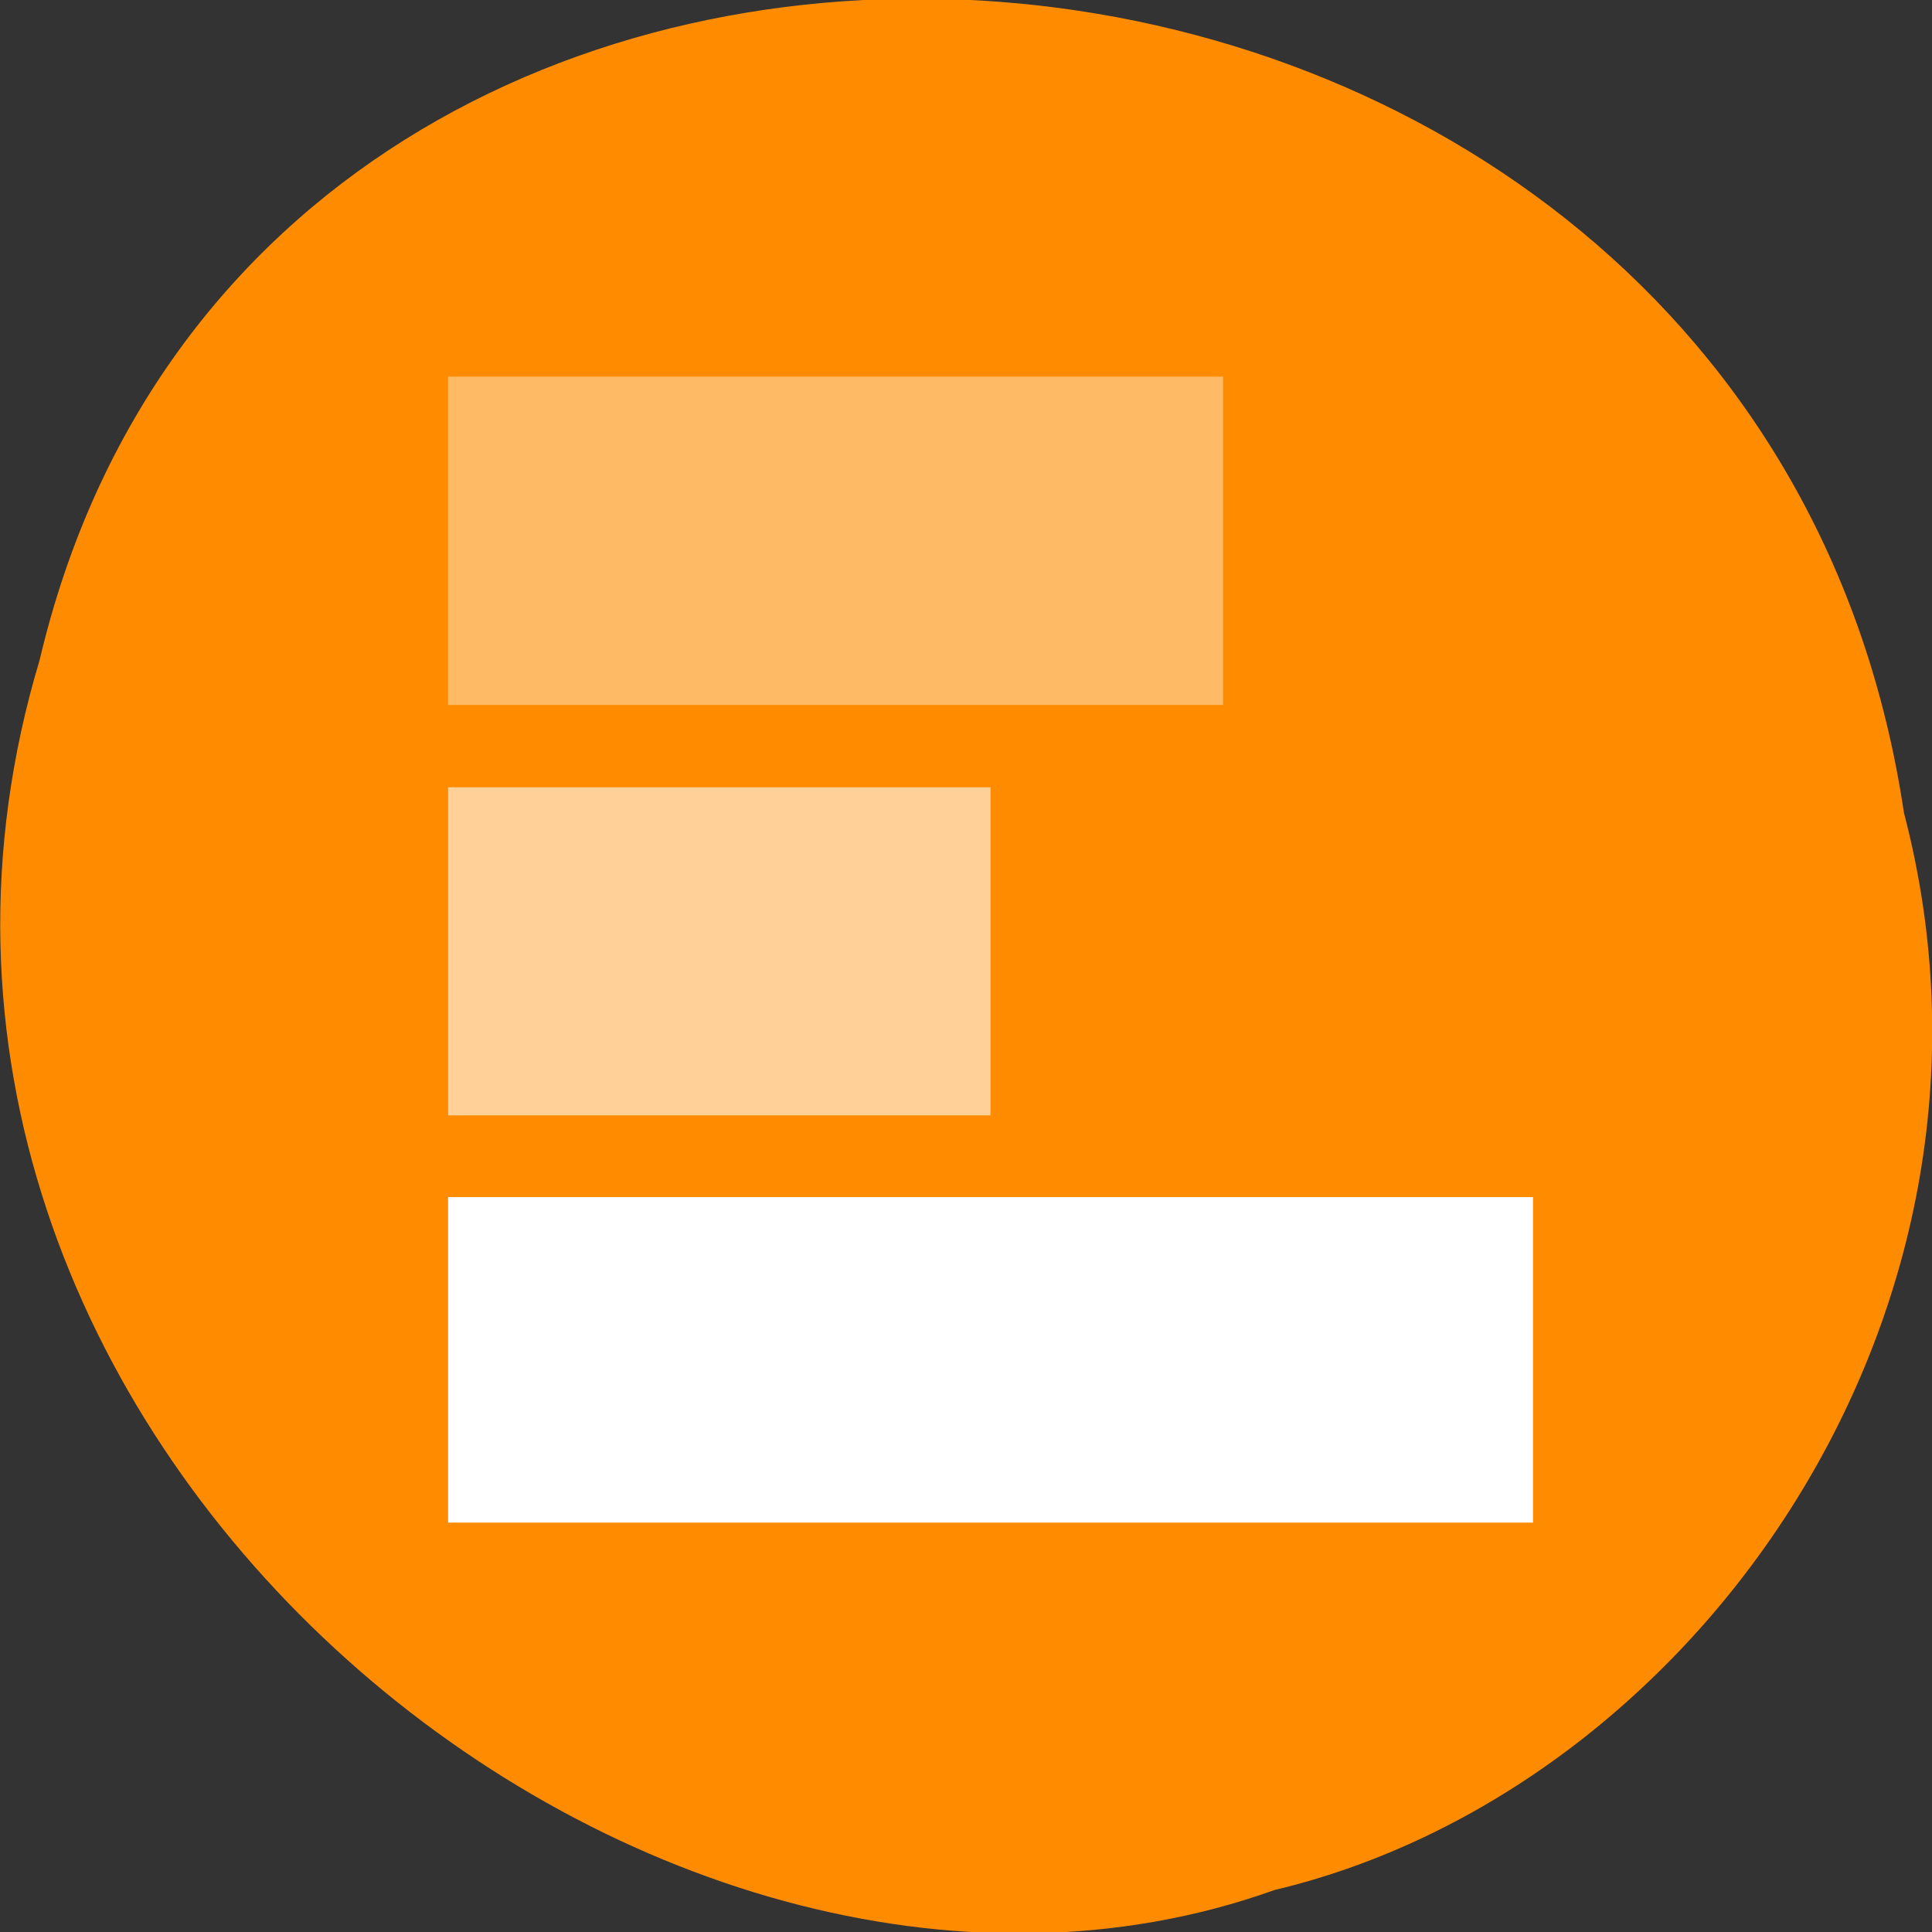 <svg xmlns="http://www.w3.org/2000/svg" viewBox="0 0 32 32"><rect x="0" y="0" width="32" height="32" fill="#333333" stroke="none"/><path d="m 31.535 13.461 c -2.477 -16.613 -27.15 -18.359 -30.879 -2.527 c -3.836 12.777 10.06 24.09 20.453 20.371 c 6.961 -1.656 12.586 -9.59 10.426 -17.844" fill="#ff8c00"/><g fill="#fff"><path d="m 7.422 13.04 h 8.984 v 5.434 h -8.984" fill-opacity="0.6"/><path d="m 7.422 19.828 h 17.969 v 5.391 h -17.969"/><path d="m 7.422 6.238 h 12.836 v 5.438 h -12.836" fill-opacity="0.4"/></g></svg>